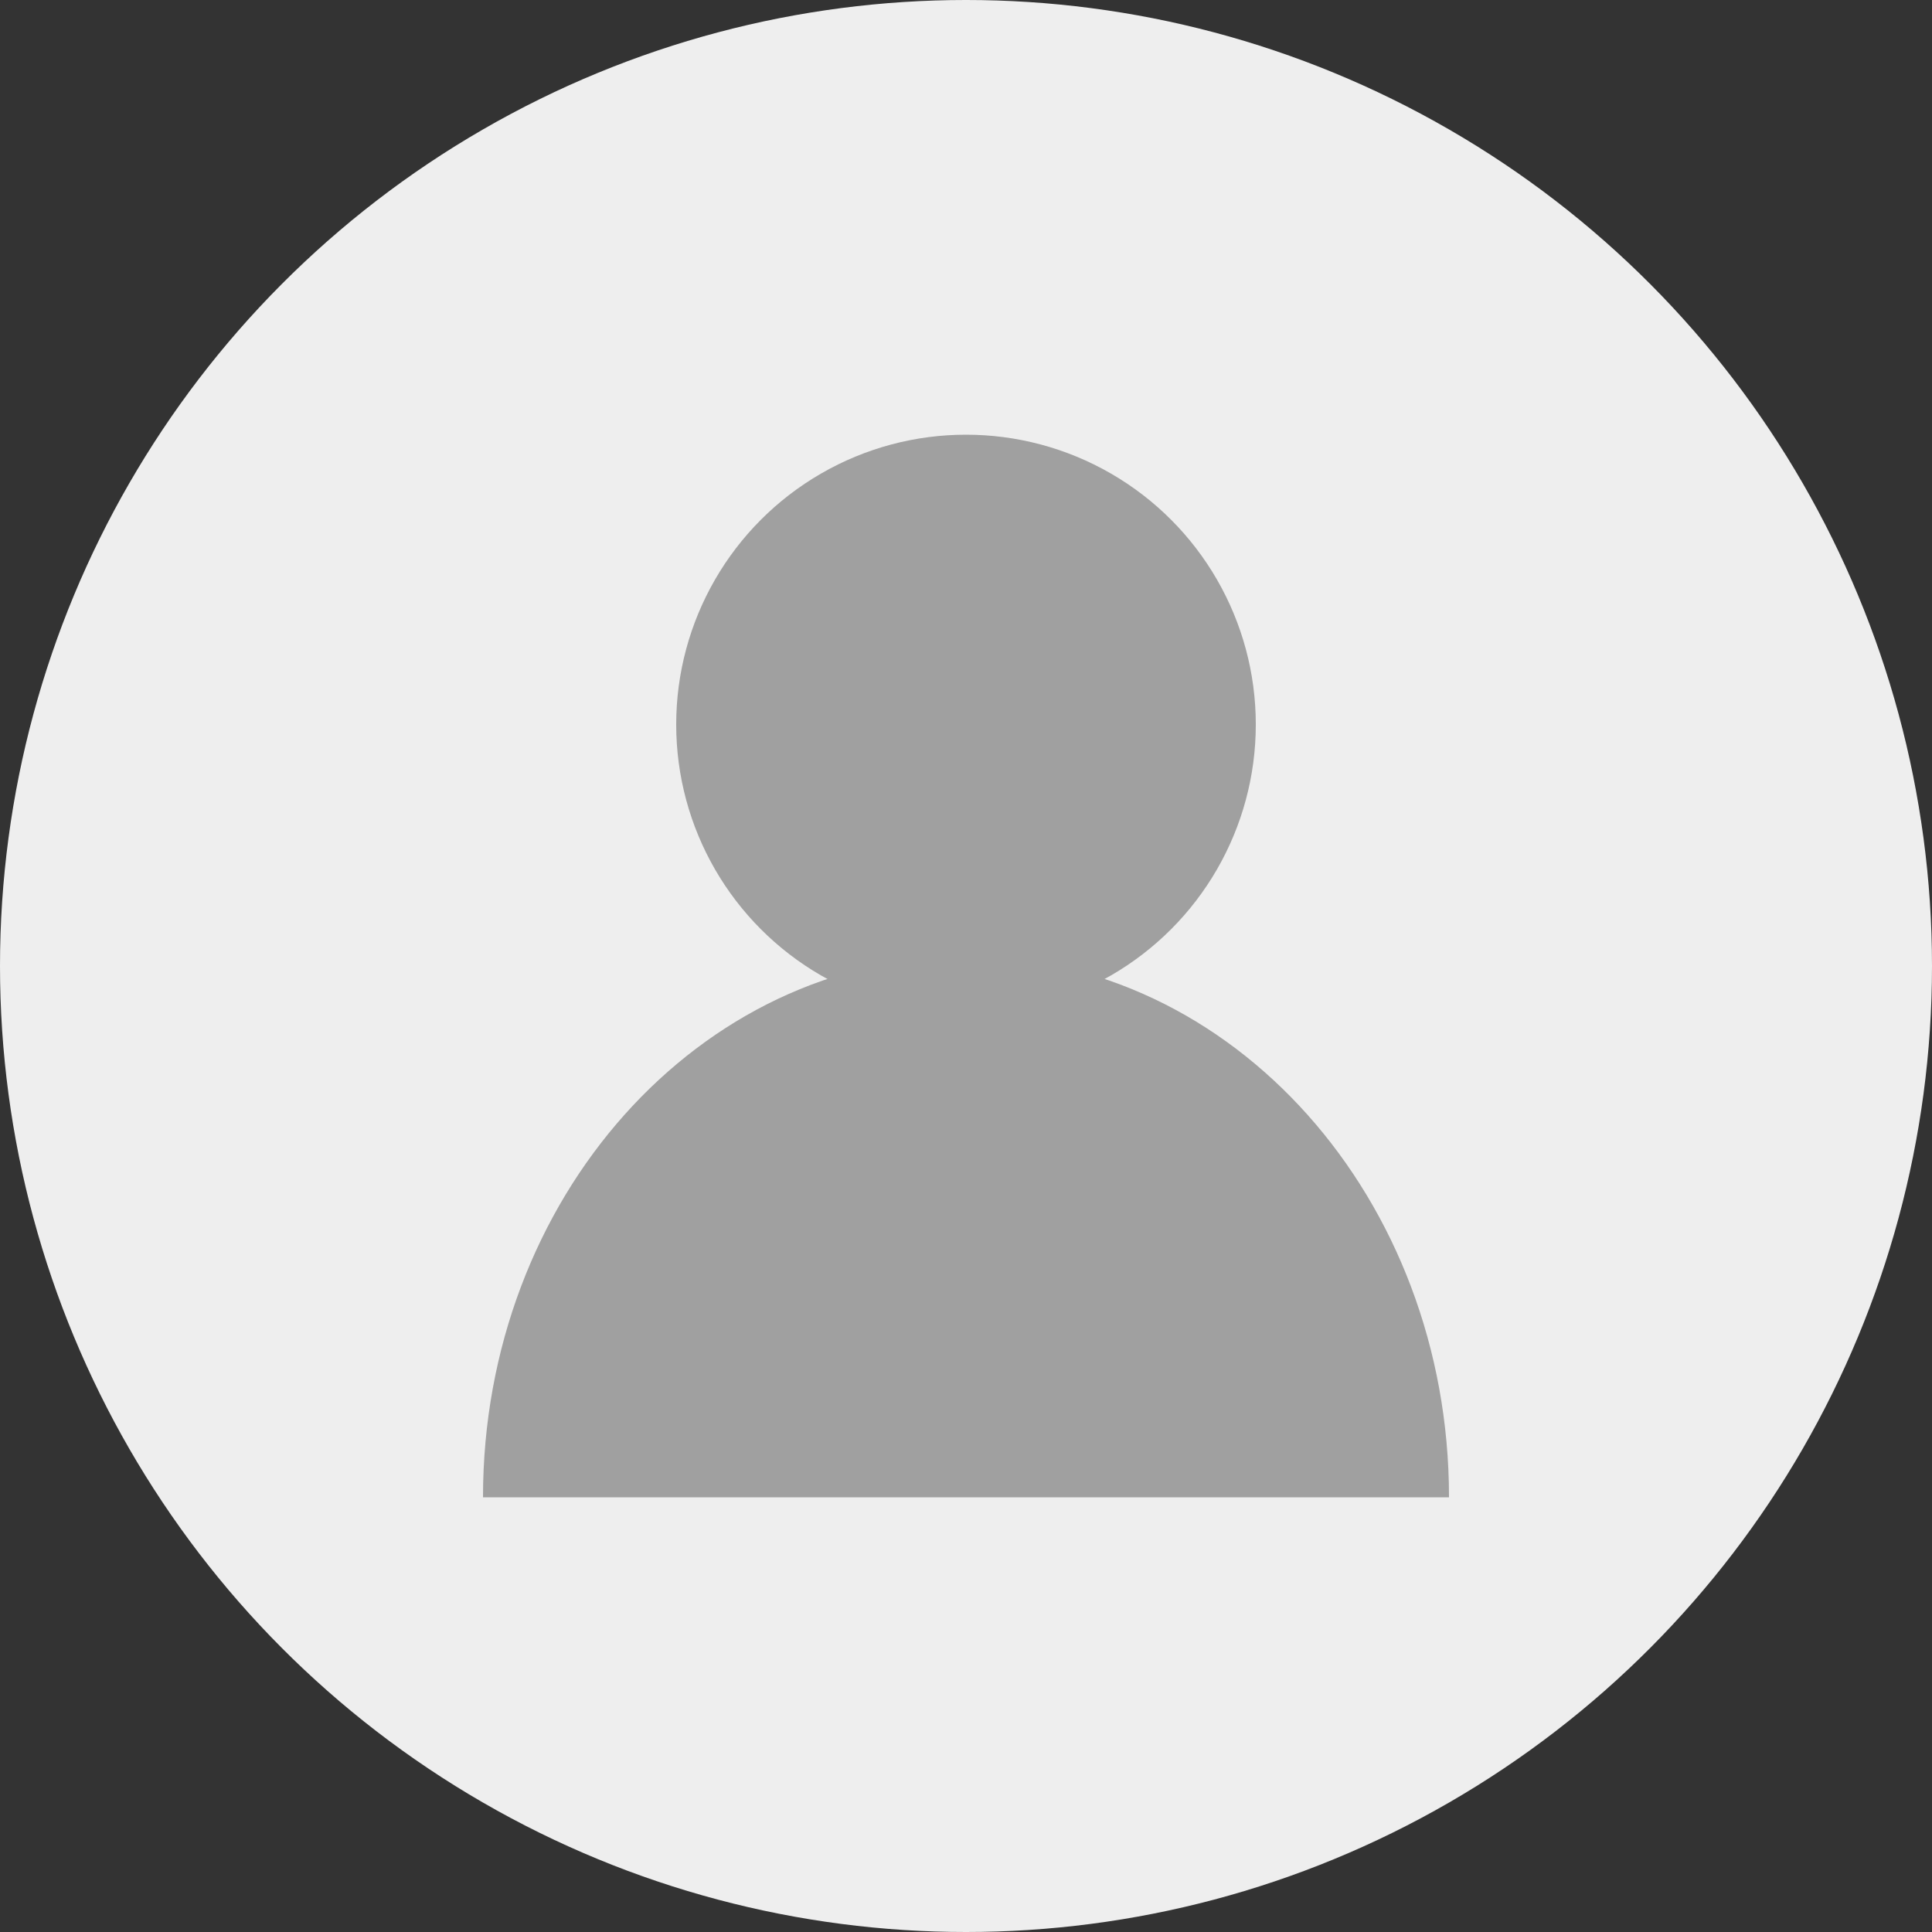 <?xml version="1.0" encoding="UTF-8" standalone="no"?>
<svg width="200px" height="200px" viewBox="0 0 200 200" version="1.1" xmlns="http://www.w3.org/2000/svg" xmlns:xlink="http://www.w3.org/1999/xlink">
    <rect x="0" y="0" width="200" height="200" fill="#333333" stroke="none"/>
    <g id="default-avatar" stroke="none" stroke-width="1" fill="none" fill-rule="evenodd">
        <circle id="background" fill="#EEEEEE" cx="100" cy="100" r="100"></circle>
        <g id="user" transform="translate(50, 45)" fill="#A0A0A0">
            <circle id="head" cx="50" cy="30" r="30"></circle>
            <path d="M100,110 C100,79.072 77.614,54 50,54 C22.386,54 0,79.072 0,110 L100,110 Z" id="body"></path>
        </g>
    </g>
</svg>